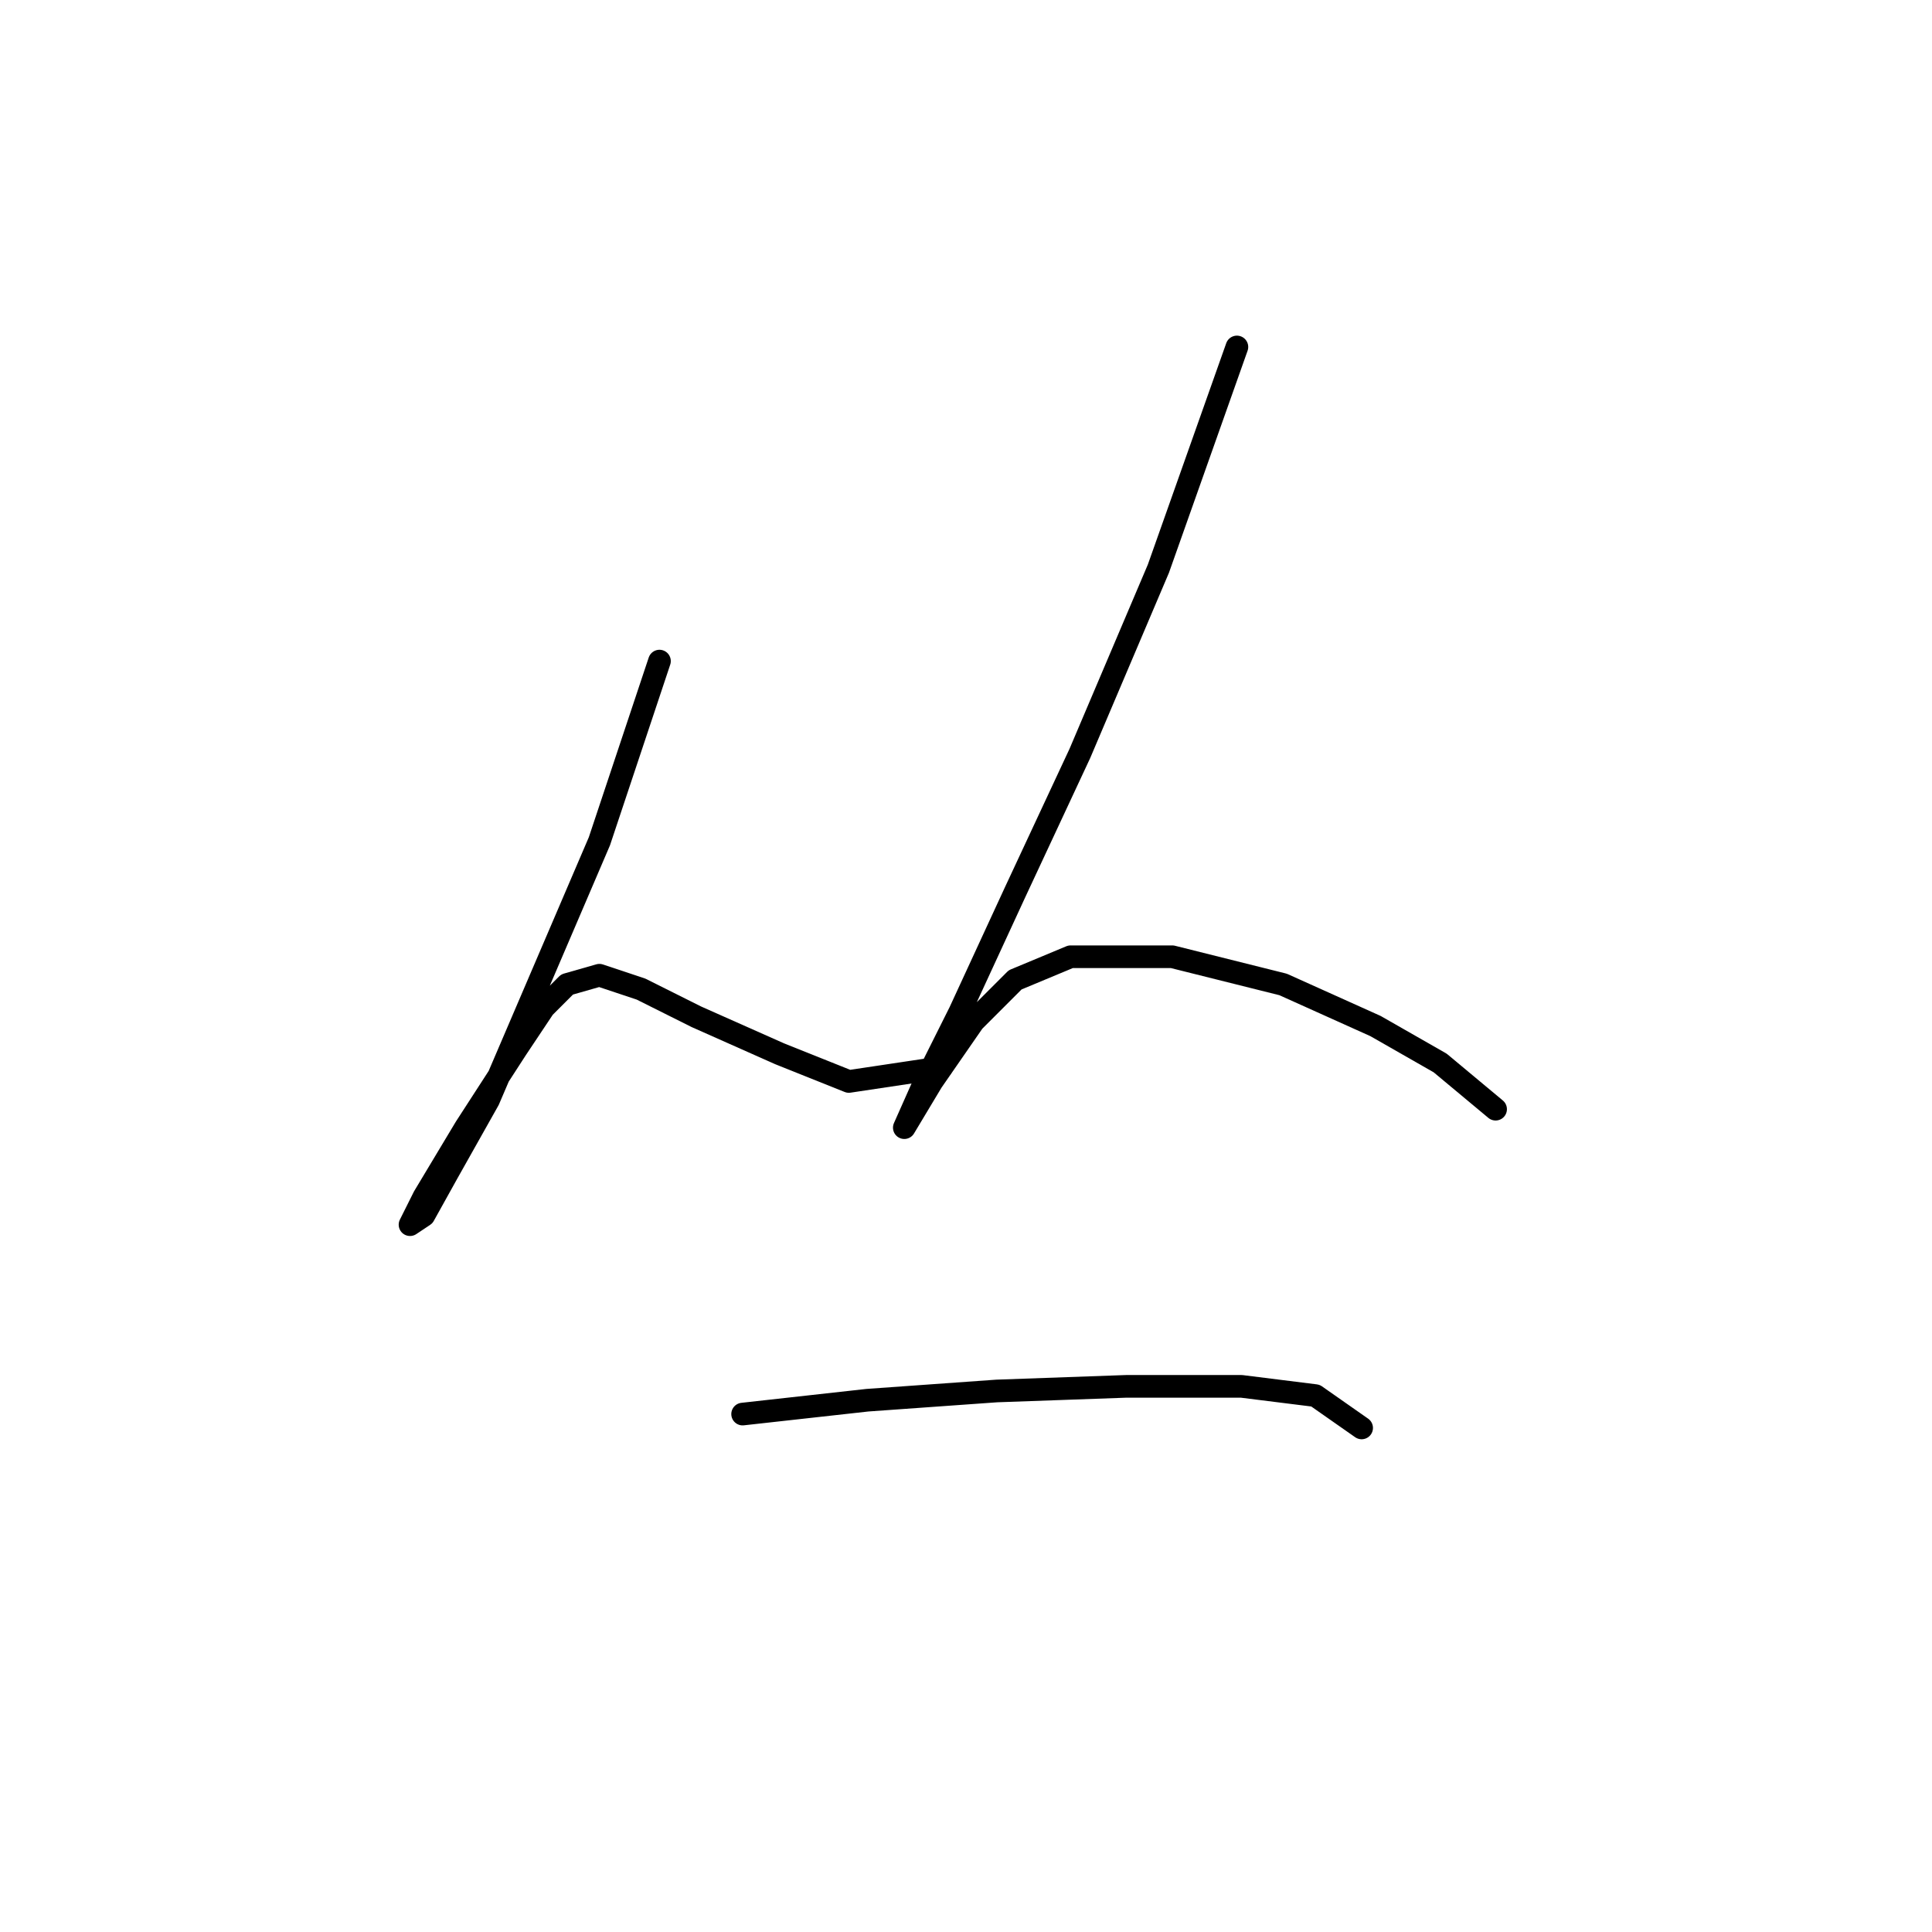 <?xml version="1.0" standalone="no"?>
    <svg width="256" height="256" xmlns="http://www.w3.org/2000/svg" version="1.1">
    <polyline stroke="black" stroke-width="3" stroke-linecap="round" fill="transparent" stroke-linejoin="round" points="87.383 87.598 79.425 111.47 64.735 145.749 59.226 155.543 56.165 161.052 54.329 162.276 56.165 158.603 61.674 149.421 68.407 139.015 72.08 133.506 75.14 130.446 79.425 129.222 84.934 131.058 92.28 134.731 103.298 139.628 112.479 143.3 124.722 141.464 124.722 141.464 " />
        <polyline stroke="black" stroke-width="3" stroke-linecap="round" fill="transparent" stroke-linejoin="round" points="163.897 45.974 153.491 75.356 143.085 99.84 134.515 118.204 127.17 134.119 122.273 143.912 119.825 149.421 119.825 149.421 123.497 143.3 129.006 135.343 134.515 129.834 141.861 126.773 155.327 126.773 170.018 130.446 182.26 135.955 190.83 140.852 198.175 146.973 198.175 146.973 " />
        <polyline stroke="black" stroke-width="3" stroke-linecap="round" fill="transparent" stroke-linejoin="round" points="98.401 187.372 114.928 185.536 132.067 184.312 149.206 183.7 164.509 183.7 174.303 184.924 180.424 189.209 180.424 189.209 " />
        </svg>